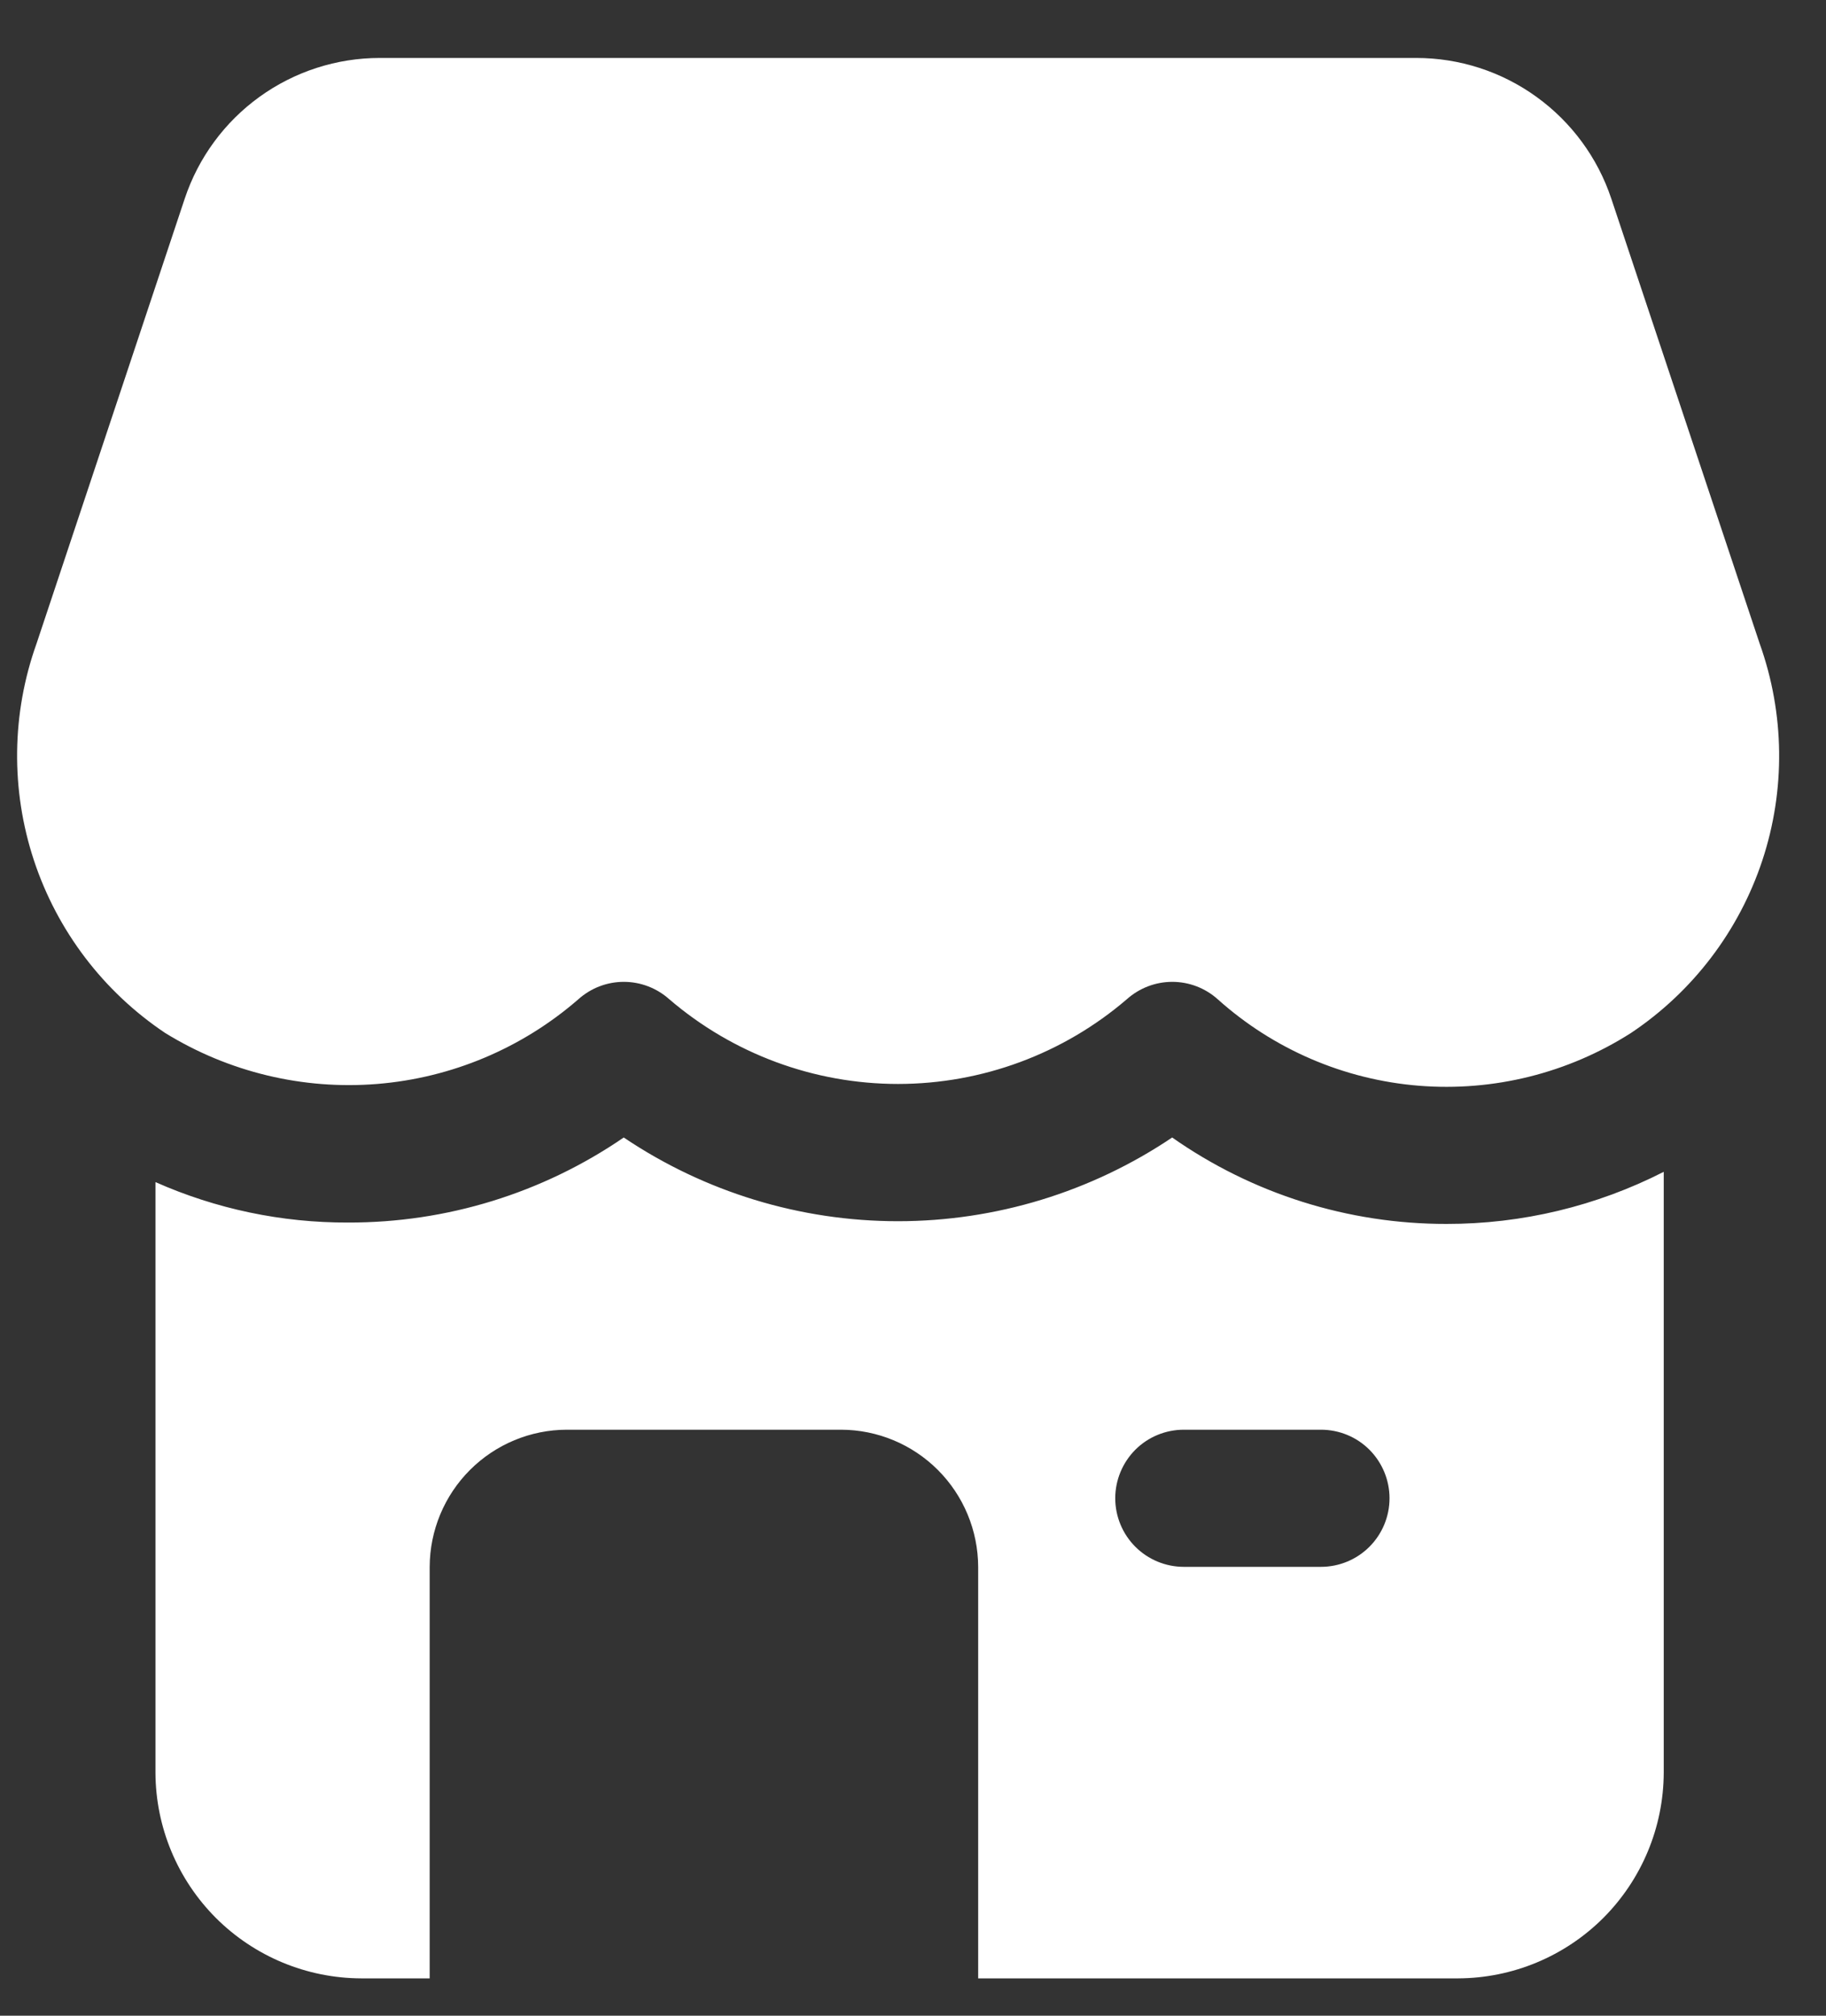 <svg width="29" height="32" viewBox="0 0 29 32" fill="none" xmlns="http://www.w3.org/2000/svg">
<rect x="0" y="0" width="29" height="32" fill="#333333" stroke="none"/>
<path d="M25.904 16.398C24.901 17.038 23.717 17.332 22.532 17.236C21.347 17.14 20.226 16.658 19.34 15.864C19.142 15.686 18.884 15.587 18.618 15.587C18.351 15.587 18.094 15.686 17.895 15.864C16.884 16.731 15.595 17.208 14.262 17.208C12.93 17.208 11.642 16.731 10.63 15.864C10.431 15.686 10.174 15.587 9.907 15.587C9.641 15.587 9.383 15.686 9.185 15.864C8.291 16.641 7.172 17.112 5.991 17.208C4.811 17.304 3.63 17.02 2.622 16.398C1.642 15.742 0.909 14.778 0.539 13.659C0.169 12.539 0.183 11.328 0.58 10.218L2.934 3.153C3.151 2.503 3.566 1.938 4.122 1.537C4.678 1.136 5.346 0.92 6.032 0.92H22.492C23.178 0.92 23.846 1.136 24.401 1.537C24.957 1.938 25.373 2.503 25.59 3.153L27.947 10.218C28.344 11.328 28.359 12.54 27.989 13.659C27.618 14.779 26.884 15.743 25.904 16.398V16.398ZM22.971 19.43C24.171 19.432 25.354 19.148 26.423 18.603V28.141C26.42 29.006 26.075 29.835 25.463 30.448C24.851 31.059 24.022 31.404 23.157 31.407H15.535V24.874C15.533 24.297 15.303 23.744 14.895 23.336C14.487 22.928 13.934 22.698 13.357 22.697H9.002C8.425 22.698 7.872 22.928 7.464 23.336C7.056 23.744 6.826 24.297 6.824 24.874V31.407H5.735C4.87 31.404 4.041 31.059 3.429 30.448C2.817 29.835 2.472 29.006 2.469 28.141V18.766C3.432 19.193 4.475 19.412 5.529 19.408C7.091 19.412 8.617 18.942 9.906 18.058C11.193 18.924 12.709 19.387 14.261 19.387C15.812 19.387 17.329 18.924 18.616 18.058C19.892 18.953 21.413 19.432 22.971 19.43V19.43ZM22.068 23.785C22.068 23.497 21.953 23.22 21.749 23.015C21.545 22.811 21.268 22.697 20.979 22.697H18.801C18.512 22.697 18.235 22.811 18.031 23.015C17.827 23.22 17.712 23.497 17.712 23.785C17.712 24.074 17.827 24.351 18.031 24.555C18.235 24.759 18.512 24.874 18.801 24.874H20.979C21.268 24.874 21.545 24.759 21.749 24.555C21.953 24.351 22.068 24.074 22.068 23.785Z" fill="white"/>
</svg>
